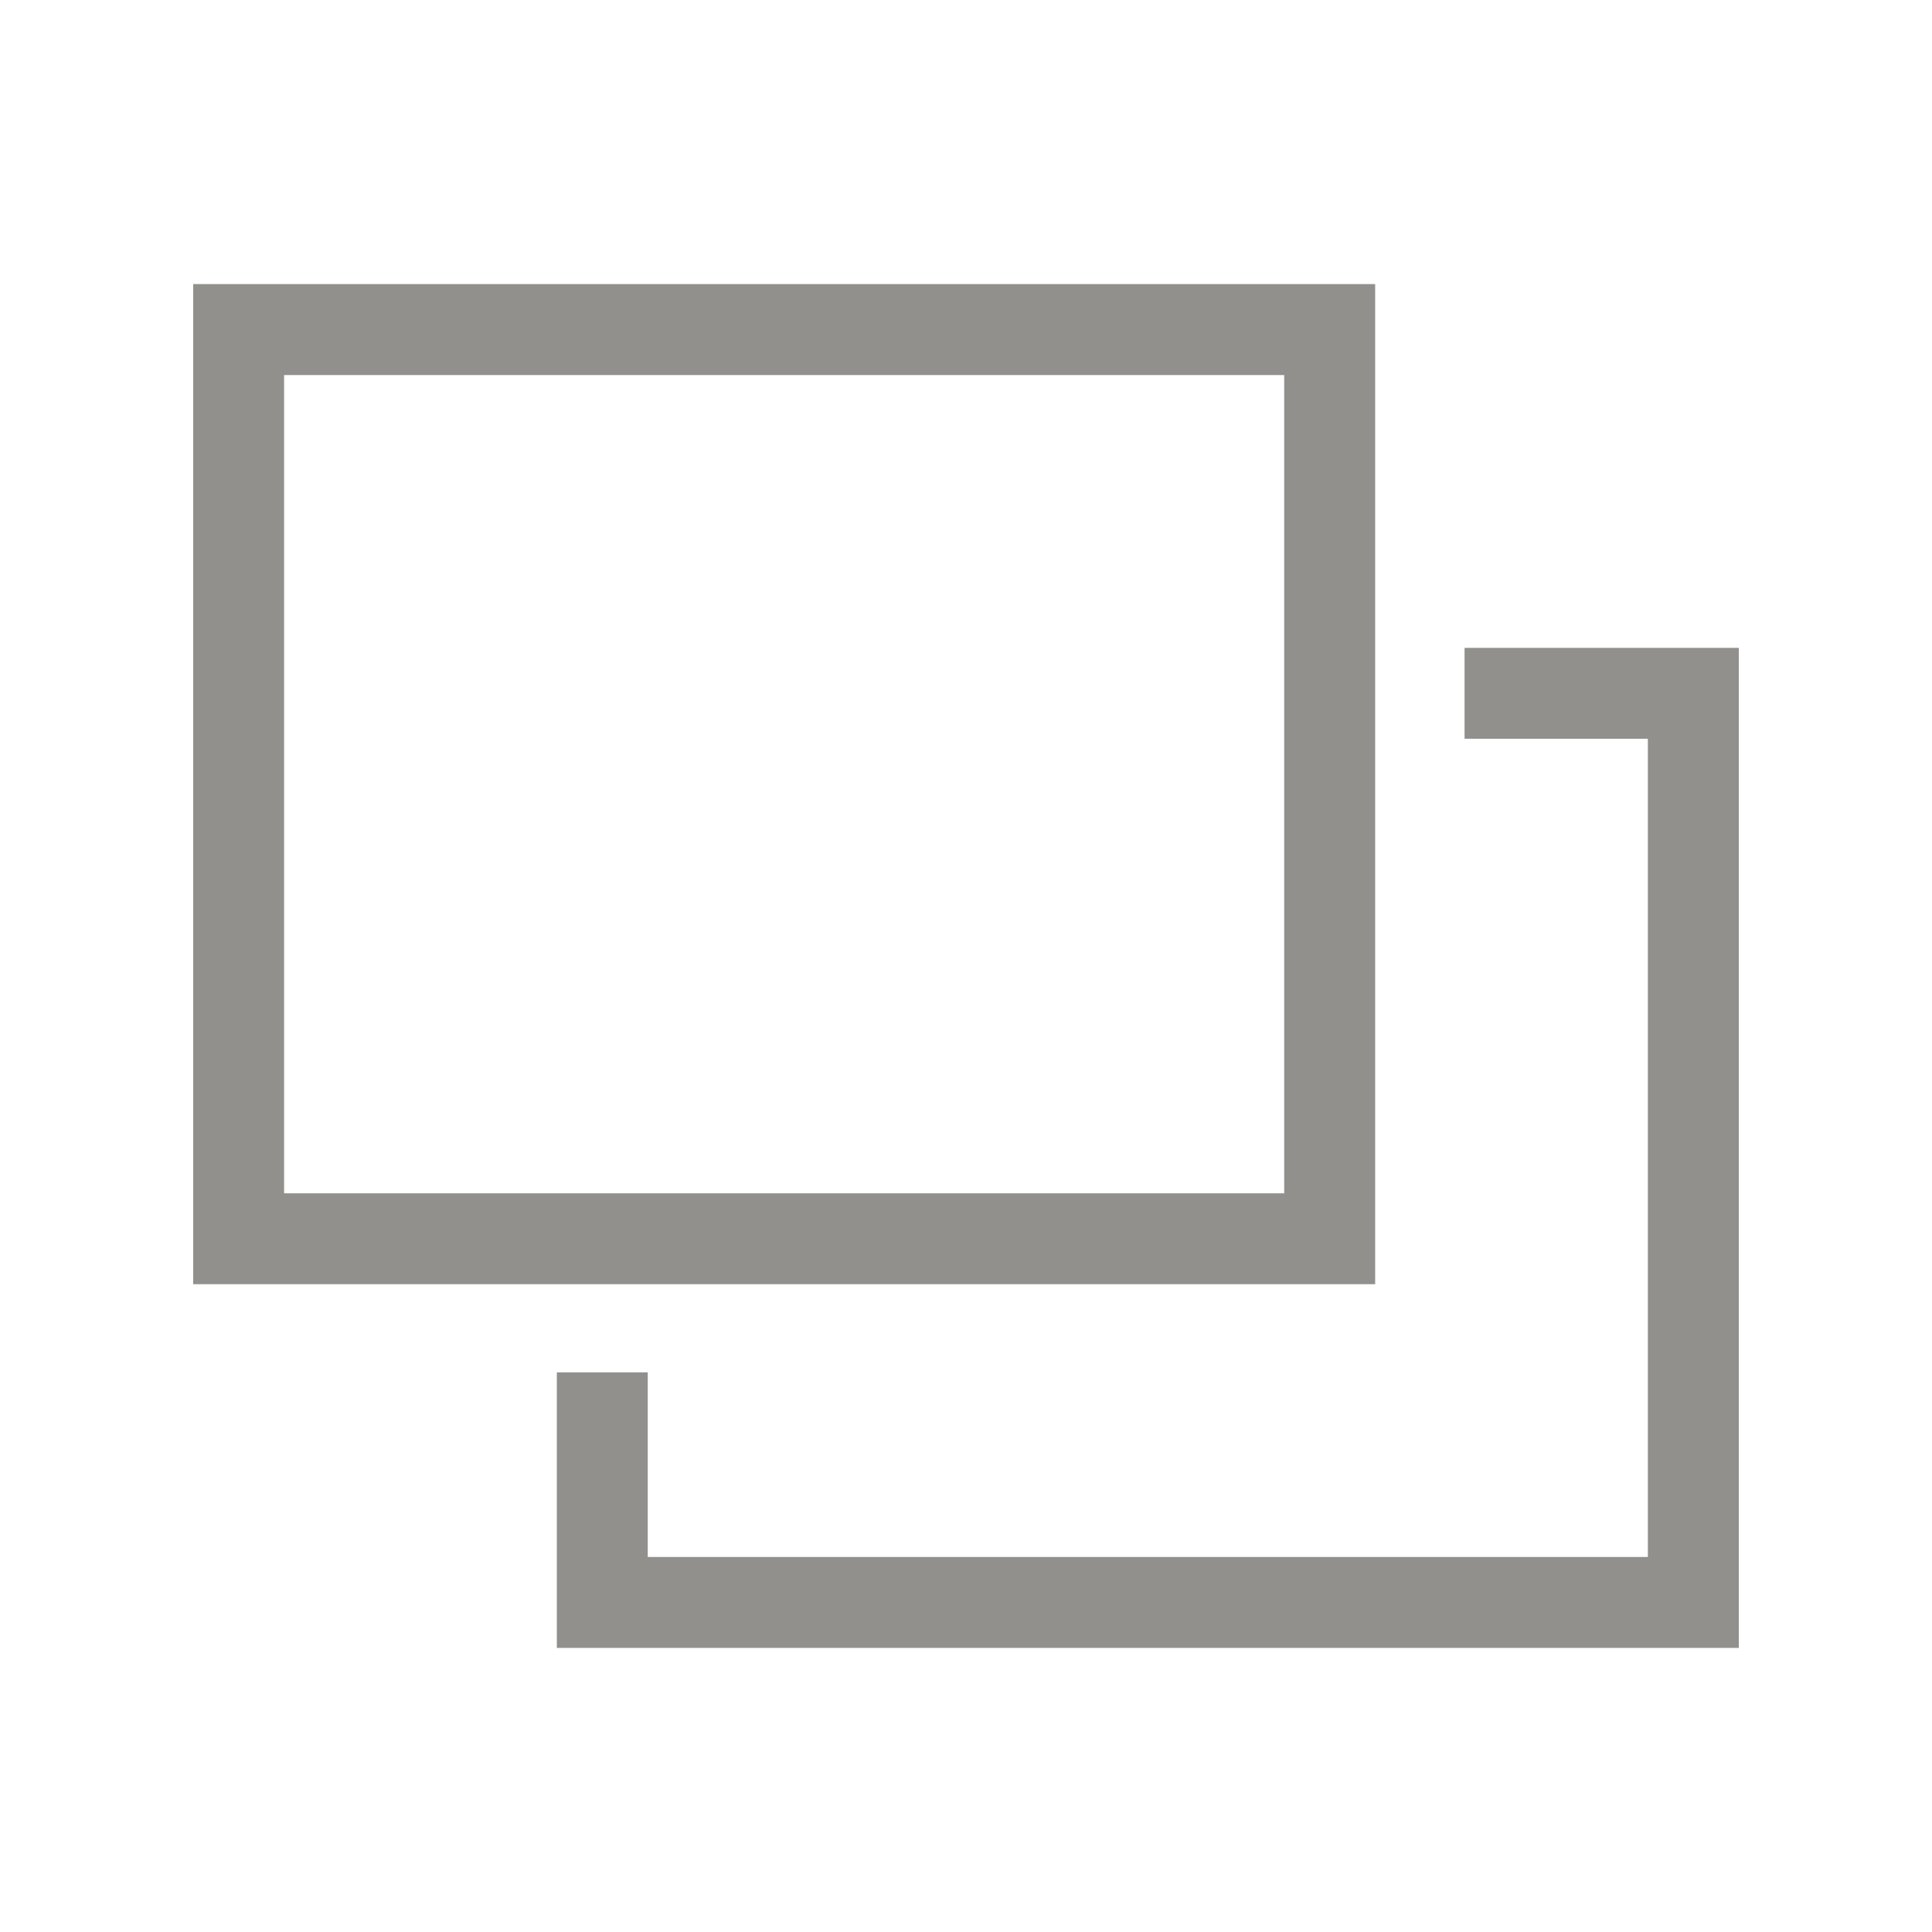<!-- Generated by IcoMoon.io -->
<svg version="1.1" xmlns="http://www.w3.org/2000/svg" width="40" height="40" viewBox="0 0 40 40">
<title>th-layers</title>
<path fill="#91908d" d="M28.471 5.882h-24.471v20.706h24.471v-20.706zM26.588 24.706h-20.706v-16.941h20.706v16.941zM36 13.412v20.706h-24.471v-5.705h1.882v3.823h20.706v-16.941h-3.795v-1.882h5.677z"></path>
</svg>
